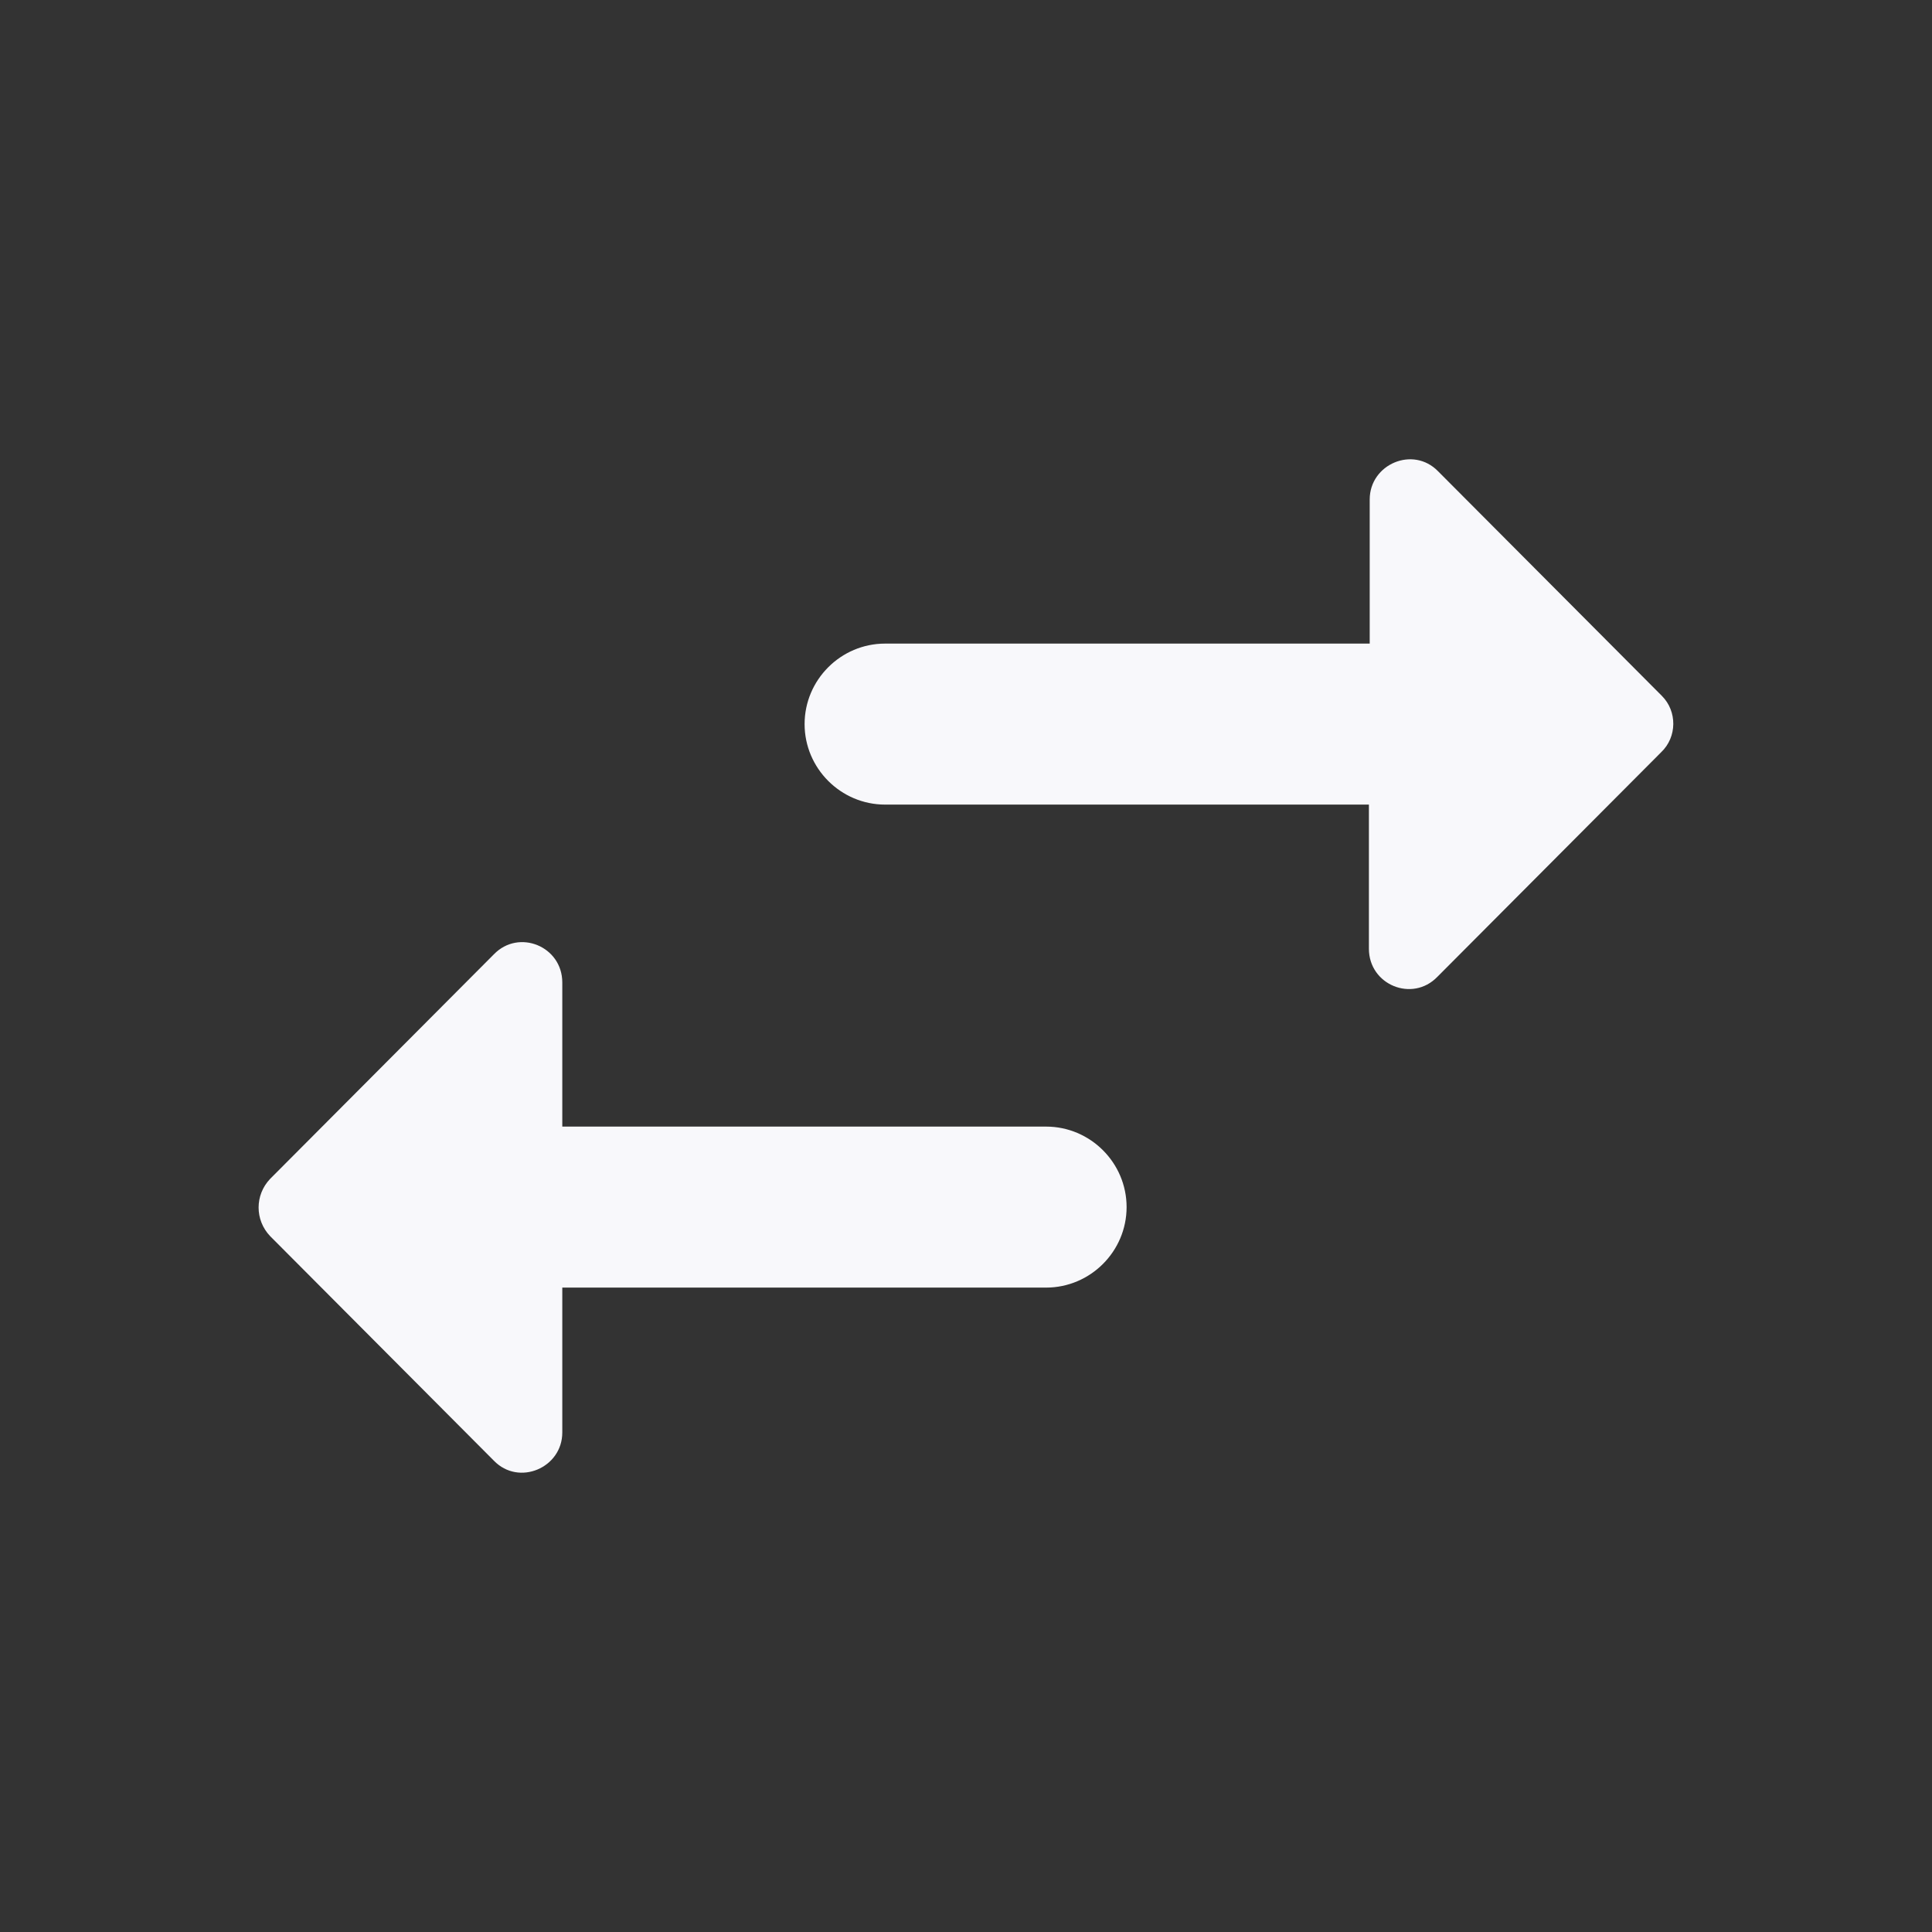 <svg width="24" height="24" viewBox="0 0 24 24" fill="none" xmlns="http://www.w3.org/2000/svg">
<rect x="0" y="0" width="24" height="24" fill="#333333" stroke="none"/>
<path d="M6.135 11.855L3.355 14.645C3.165 14.845 3.165 15.155 3.355 15.355L6.135 18.145C6.445 18.465 6.985 18.235 6.985 17.795V15.995H12.995C13.545 15.995 13.995 15.545 13.995 14.995C13.995 14.445 13.545 13.995 12.995 13.995H6.985V12.205C6.985 11.755 6.445 11.535 6.135 11.855ZM20.645 8.645L17.865 5.855C17.555 5.535 17.015 5.765 17.015 6.205V7.995H10.995C10.445 7.995 9.995 8.445 9.995 8.995C9.995 9.545 10.445 9.995 10.995 9.995H17.005V11.785C17.005 12.235 17.545 12.455 17.855 12.135L20.635 9.345C20.835 9.155 20.835 8.835 20.645 8.645Z" fill="#F8F8FB"/>
</svg>
